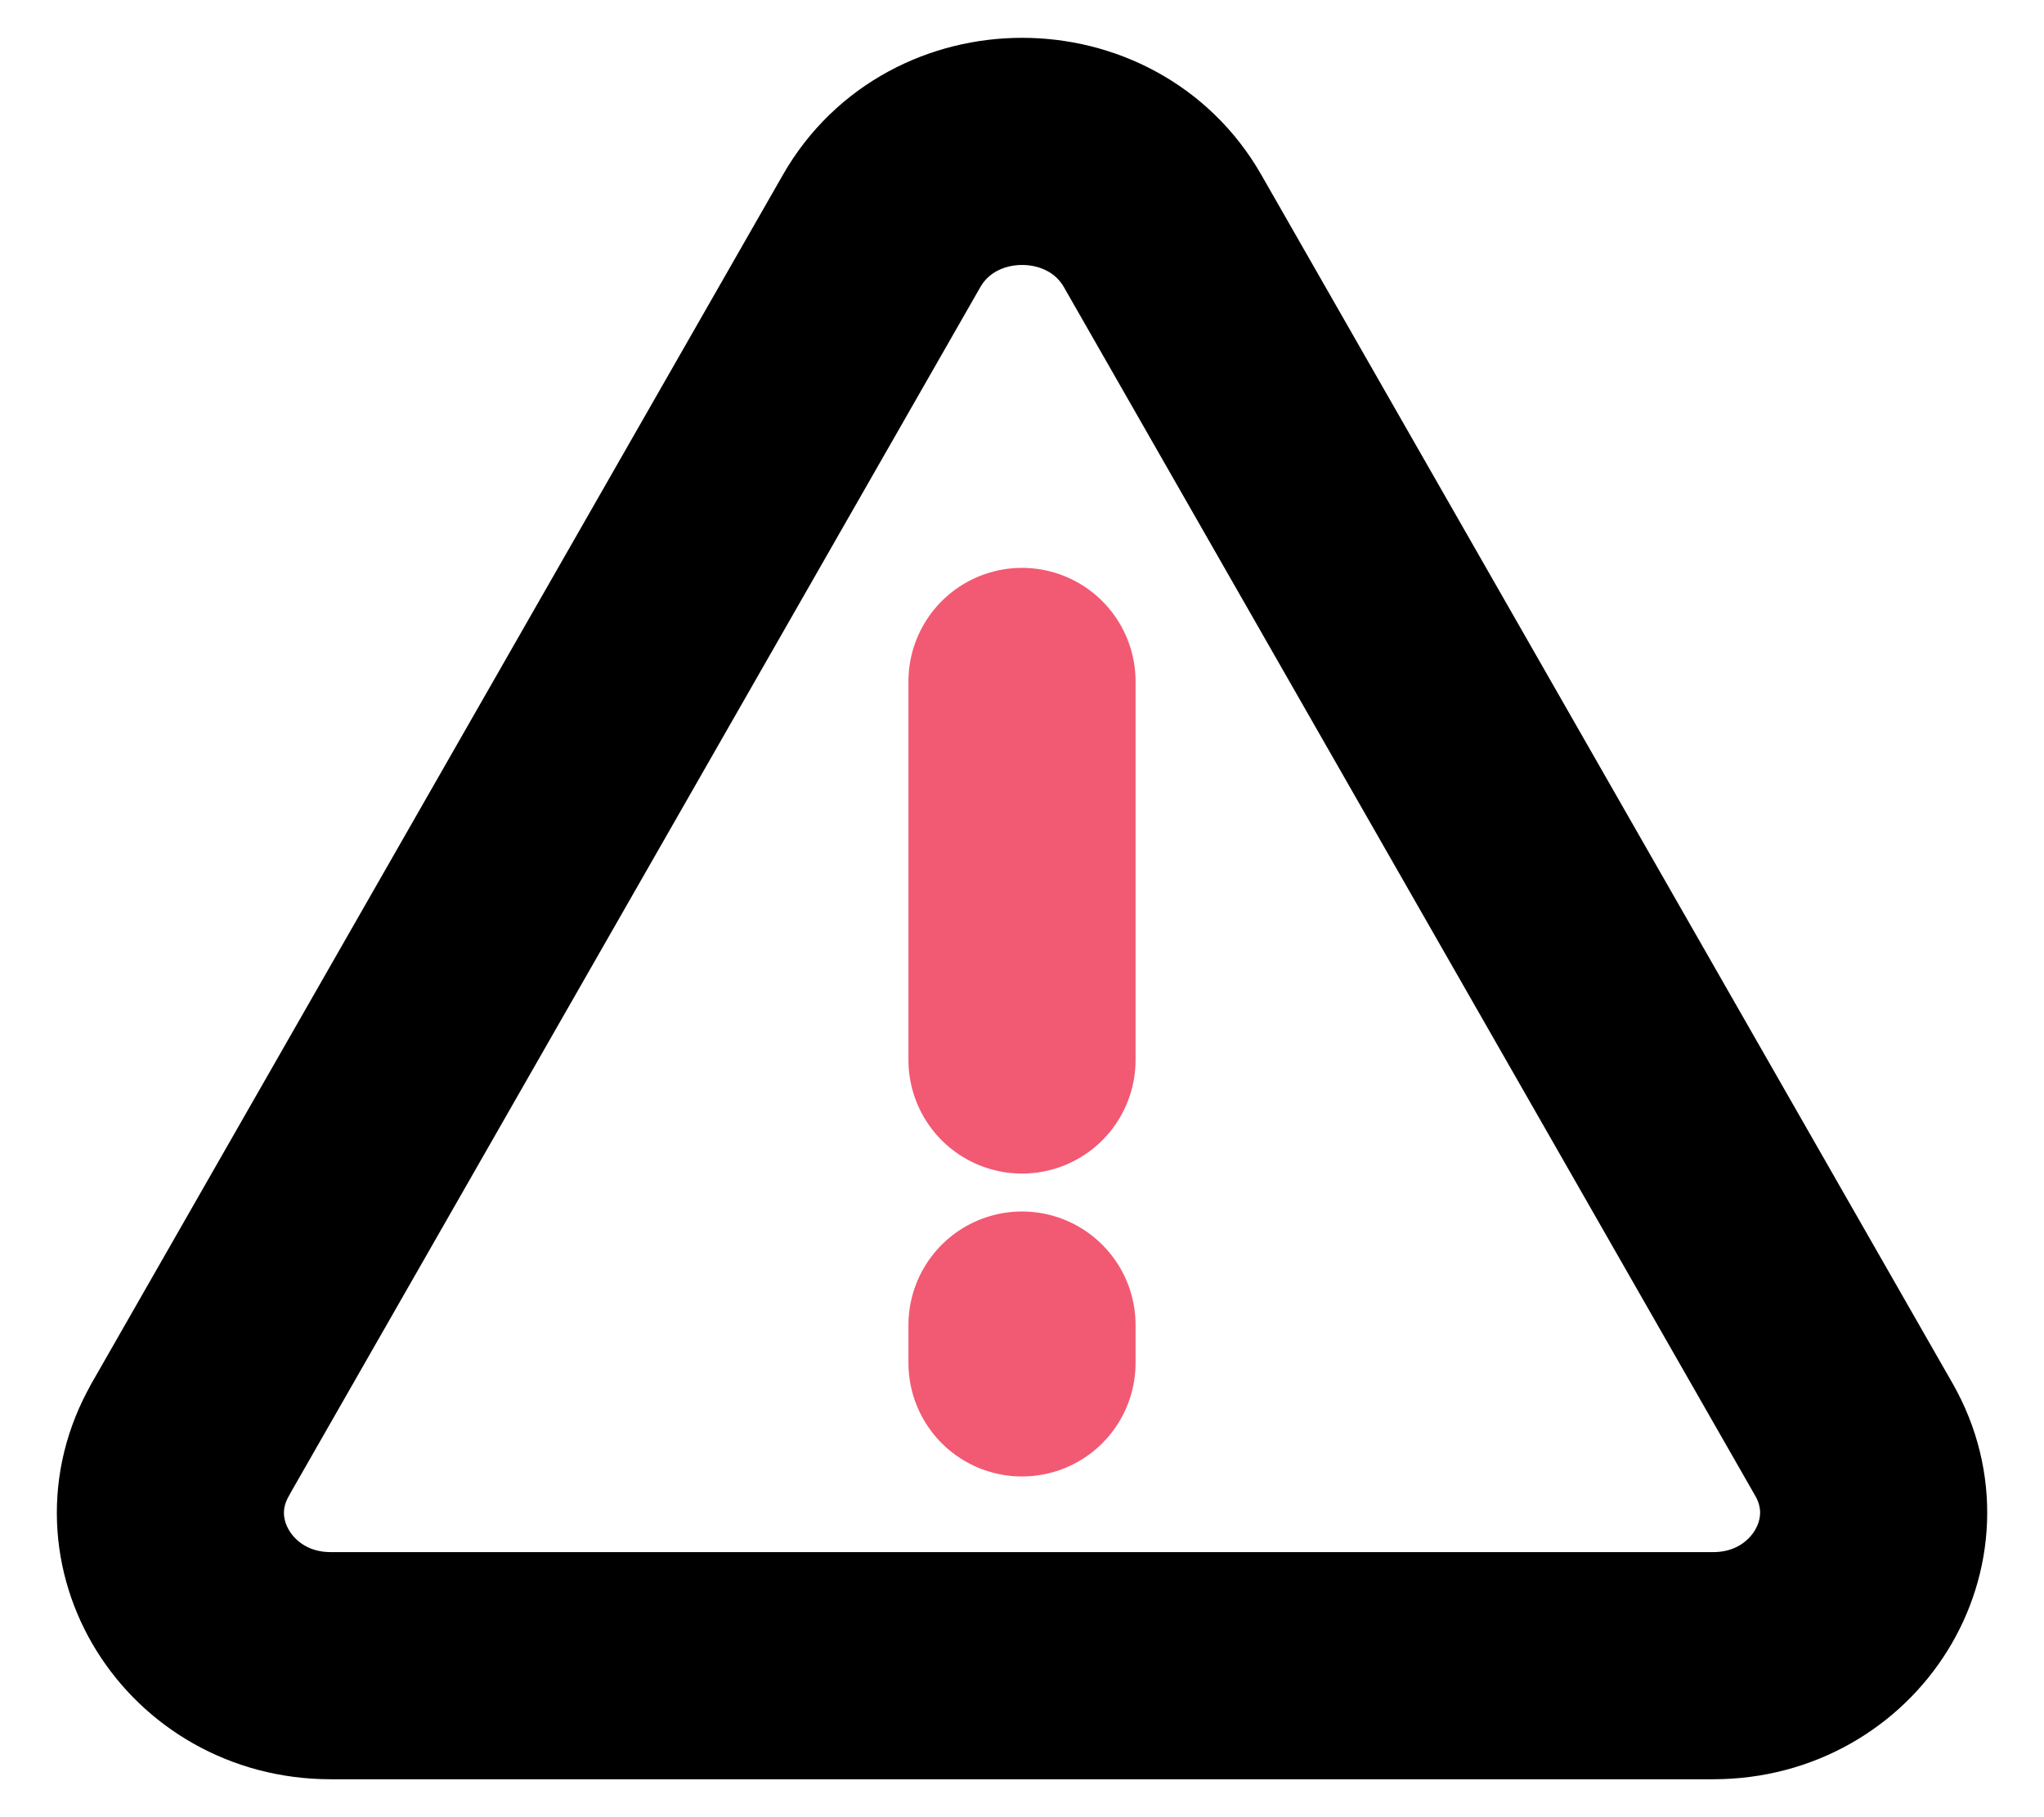 <svg  viewBox="0 0 18 16" fill="none" xmlns="http://www.w3.org/2000/svg">
<g clip-path="url(#clip0_434_7576)">
<path d="M9 6V9.333M9 11.667V12" stroke="#F25972" stroke-width="2" stroke-linecap="round"/>
<path d="M1.674 12.677L7.763 2.035C8.297 1.099 9.705 1.099 10.239 2.035L16.327 12.677C16.837 13.573 16.158 14.666 15.087 14.666H2.912C1.842 14.666 1.162 13.573 1.675 12.677H1.674Z" stroke="currentColor" stroke-width="2" stroke-linecap="round" stroke-linejoin="round"/>
</g>
<defs>
<clipPath id="clip0_434_7576">
<rect width="18" height="16" fill="white"/>
</clipPath>
</defs>
</svg>
